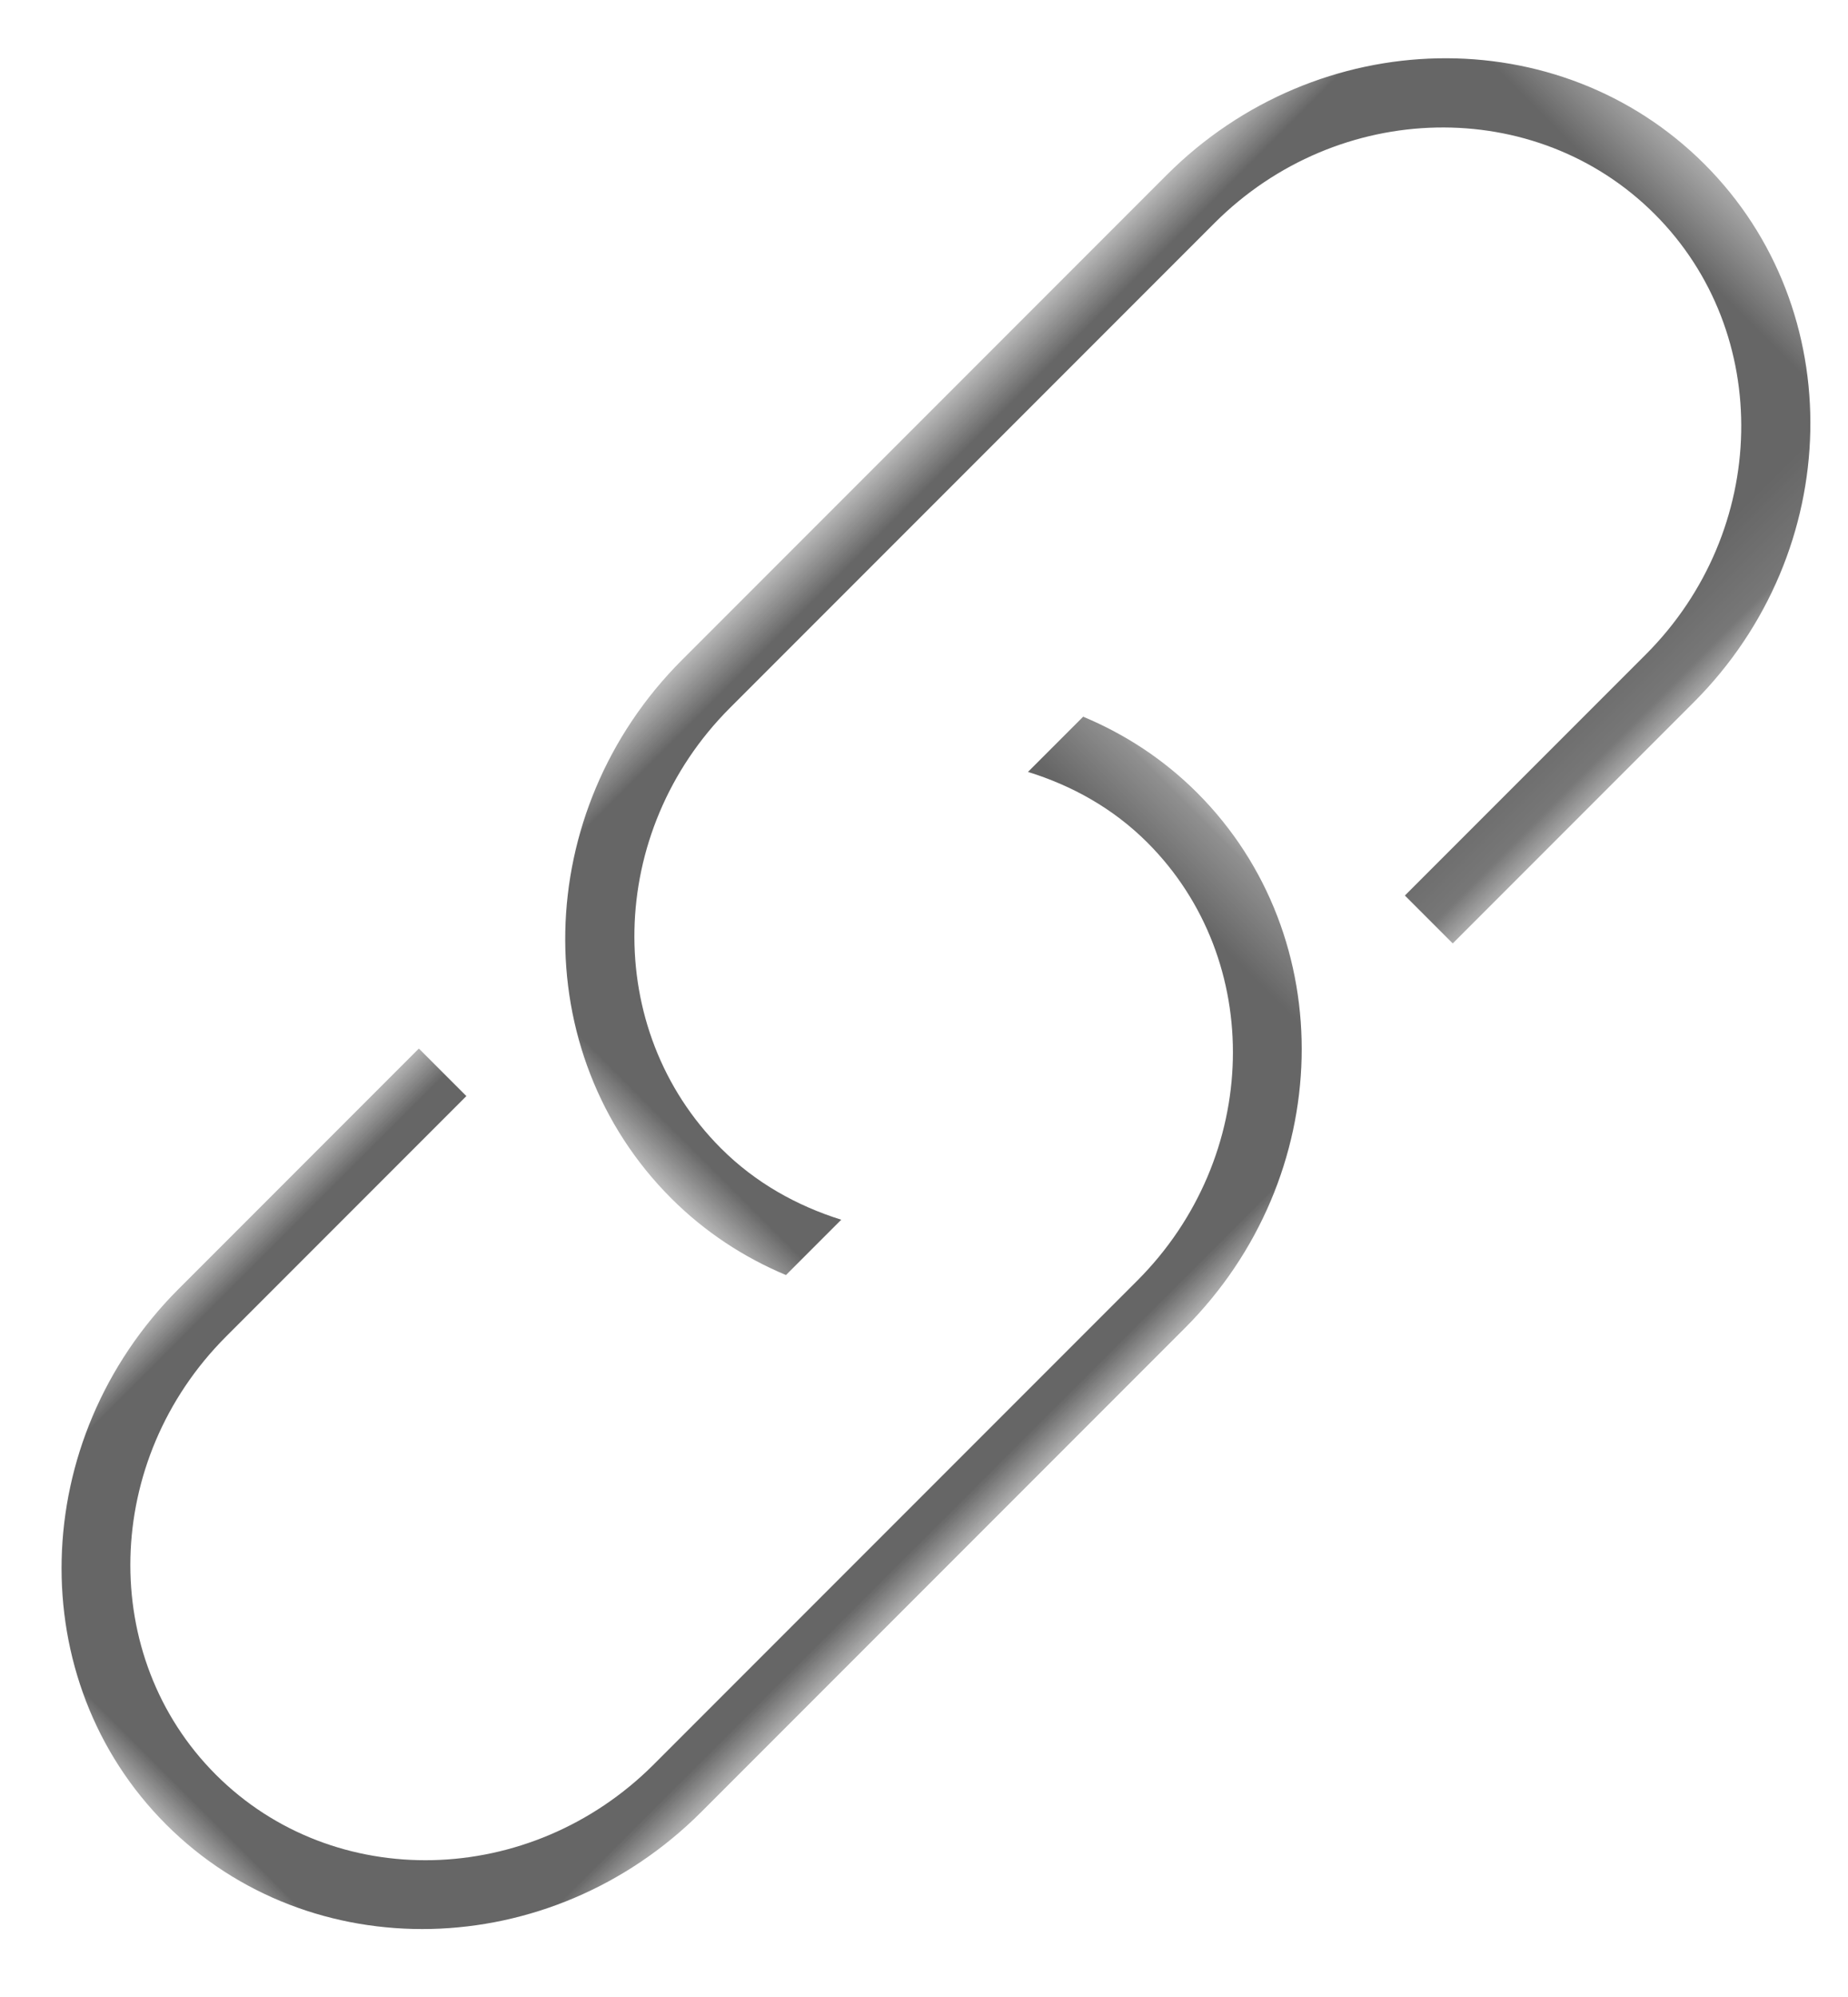 <?xml version="1.0" encoding="UTF-8"?>
<svg width="25px" height="27px" viewBox="0 0 25 27" version="1.1" xmlns="http://www.w3.org/2000/svg" xmlns:xlink="http://www.w3.org/1999/xlink">
    <!-- Generator: Sketch 52.4 (67378) - http://www.bohemiancoding.com/sketch -->
    <title>Page 1</title>
    <desc>Created with Sketch.</desc>
    <defs>
        <polygon id="path-1" points="0 0 19.726 0 19.726 10 0 10"></polygon>
        <polygon id="path-3" points="0.818 0.802 20.589 0.802 20.589 10.885 0.818 10.885"></polygon>
    </defs>
    <g id="B03-京麦App-Guideline-数据展示组件" stroke="none" stroke-width="1" fill="none" fill-rule="evenodd">
        <g id="数据展示－图标" transform="translate(-438, -3116)">
            <g id="插件-2-copy" transform="translate(428, 3107)">
                <g id="Page-1" transform="translate(22.5, 22) rotate(-45) translate(-22.5, -22) translate(7, 16)">
                    <g id="Group-3" transform="translate(0, 2)">
                        <mask id="mask-2" fill="white">
                            <use xlink:href="#path-1"></use>
                        </mask>
                        <g id="Clip-2"></g>
                        <path d="M18.307,3.182 C18.597,3.732 18.774,4.344 18.774,5 C18.774,7.255 16.852,9.091 14.488,9.091 L5.238,9.091 C2.875,9.091 0.952,7.255 0.952,5 C0.952,2.745 2.875,0.909 5.238,0.909 L9.836,0.909 L9.836,0 L5.238,0 C2.35,0 -0,2.243 -0,5 C-0,7.757 2.35,10 5.238,10 L14.488,10 C17.377,10 19.726,7.757 19.726,5 C19.726,4.358 19.595,3.746 19.363,3.182 L18.307,3.182 Z" id="Fill-1" fill="#666666" mask="url(#mask-2)"></path>
                    </g>
                    <g id="Group-6" transform="translate(10, 0)">
                        <mask id="mask-4" fill="white">
                            <use xlink:href="#path-3"></use>
                        </mask>
                        <g id="Clip-5"></g>
                        <path d="M2.24,7.677 C1.95,7.122 1.772,6.506 1.772,5.844 C1.772,3.57 3.699,1.719 6.068,1.719 L15.339,1.719 C17.707,1.719 19.635,3.57 19.635,5.844 C19.635,8.118 17.707,9.969 15.339,9.969 L10.731,9.969 L10.731,10.885 L15.339,10.885 C18.233,10.885 20.589,8.624 20.589,5.844 C20.589,3.063 18.233,0.802 15.339,0.802 L6.068,0.802 C3.173,0.802 0.818,3.063 0.818,5.844 C0.818,6.491 0.949,7.108 1.182,7.677 L2.24,7.677 Z" id="Fill-4" fill="#666666" mask="url(#mask-4)"></path>
                    </g>
                </g>
            </g>
        </g>
    </g>
</svg>